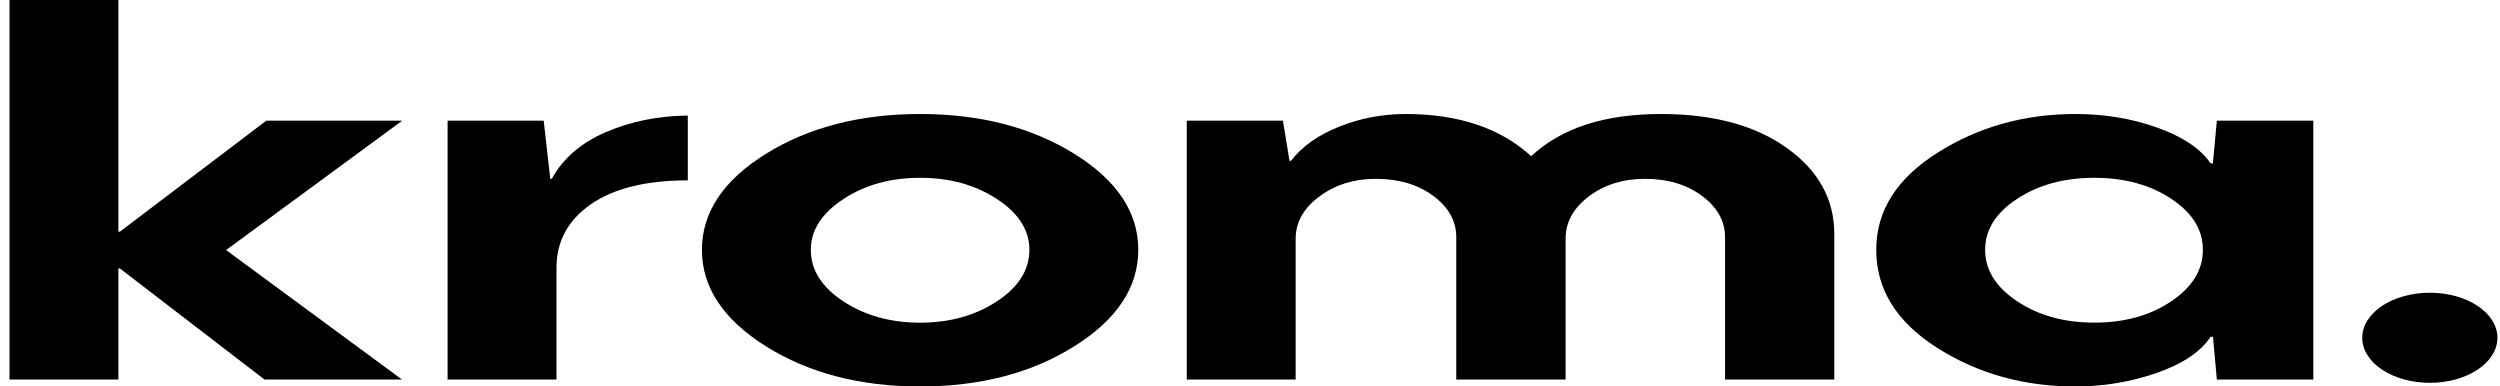 <svg width="207" height="32" viewBox="0 0 207 32" fill="none" xmlns="http://www.w3.org/2000/svg">
<path d="M0.787 0V31.423H9.803V22.23H9.93L21.898 31.423H33.28L18.721 20.705L33.304 9.992H22.049L9.93 19.181H9.803V0H0.787Z" fill="black"/>
<path d="M37.061 9.992H45.017L45.562 14.806H45.689C46.609 13.117 48.103 11.826 50.167 10.939C52.236 10.052 54.493 9.593 56.949 9.568V14.935C53.495 14.935 50.814 15.597 48.92 16.915C47.02 18.238 46.076 19.992 46.076 22.177V31.423H37.061V9.992Z" fill="black"/>
<path d="M82.547 24.948C84.338 23.77 85.233 22.347 85.233 20.686C85.233 19.057 84.338 17.649 82.547 16.48C80.756 15.307 78.638 14.722 76.187 14.722C73.731 14.722 71.613 15.311 69.822 16.488C68.031 17.67 67.135 19.069 67.135 20.686C67.135 22.347 68.031 23.77 69.822 24.948C71.613 26.125 73.731 26.718 76.187 26.718C78.638 26.718 80.756 26.125 82.547 24.948ZM63.426 28.678C59.893 26.46 58.12 23.799 58.12 20.686C58.12 17.577 59.893 14.924 63.426 12.73C66.966 10.537 71.22 9.44 76.187 9.44C81.149 9.44 85.403 10.537 88.942 12.73C92.482 14.924 94.249 17.577 94.249 20.686C94.249 23.799 92.482 26.46 88.942 28.678C85.403 30.895 81.149 32 76.187 32C71.22 32 66.966 30.895 63.426 28.678Z" fill="black"/>
<path d="M147.947 12.25C150.573 14.125 151.88 16.504 151.88 19.387V31.424H142.834V19.641C142.834 18.307 142.198 17.17 140.928 16.222C139.663 15.279 138.09 14.807 136.214 14.807C134.381 14.807 132.826 15.295 131.549 16.267C130.266 17.238 129.631 18.407 129.631 19.77V31.424H120.579V19.641C120.579 18.307 119.95 17.17 118.679 16.222C117.409 15.279 115.817 14.807 113.899 14.807C112.108 14.807 110.559 15.295 109.246 16.267C107.939 17.238 107.28 18.407 107.28 19.77V31.424H98.264V9.992H106.227L106.771 13.315H106.898C107.812 12.121 109.143 11.178 110.892 10.484C112.641 9.787 114.474 9.44 116.392 9.44C120.761 9.44 124.228 10.601 126.781 12.932C129.28 10.601 132.856 9.44 137.521 9.44C141.853 9.44 145.327 10.375 147.947 12.25Z" fill="black"/>
<path d="M179.779 24.948C181.528 23.77 182.399 22.347 182.399 20.686C182.399 19.024 181.528 17.617 179.779 16.46C178.03 15.299 175.907 14.722 173.414 14.722C170.921 14.722 168.791 15.299 167.024 16.46C165.251 17.617 164.368 19.024 164.368 20.686C164.368 22.347 165.251 23.77 167.024 24.948C168.791 26.125 170.921 26.714 173.414 26.714C175.907 26.714 178.03 26.125 179.779 24.948ZM160.387 28.794C157.028 26.657 155.352 23.952 155.352 20.686C155.352 17.464 157.041 14.783 160.423 12.646C163.799 10.508 167.611 9.44 171.847 9.44C174.255 9.44 176.518 9.815 178.629 10.569C180.735 11.323 182.205 12.307 183.04 13.529H183.228L183.555 9.992H191.542V31.424H183.555L183.234 27.887H183.04C182.205 29.137 180.717 30.137 178.563 30.883C176.409 31.629 174.17 32 171.847 32C167.563 32 163.745 30.932 160.387 28.794Z" fill="black"/>
<path d="M206.787 27.968C206.787 25.907 204.282 24.238 201.19 24.238C198.098 24.238 195.593 25.907 195.593 27.968C195.593 30.028 198.098 31.698 201.19 31.698C204.282 31.698 206.787 30.028 206.787 27.968Z" fill="black"/>
</svg>
